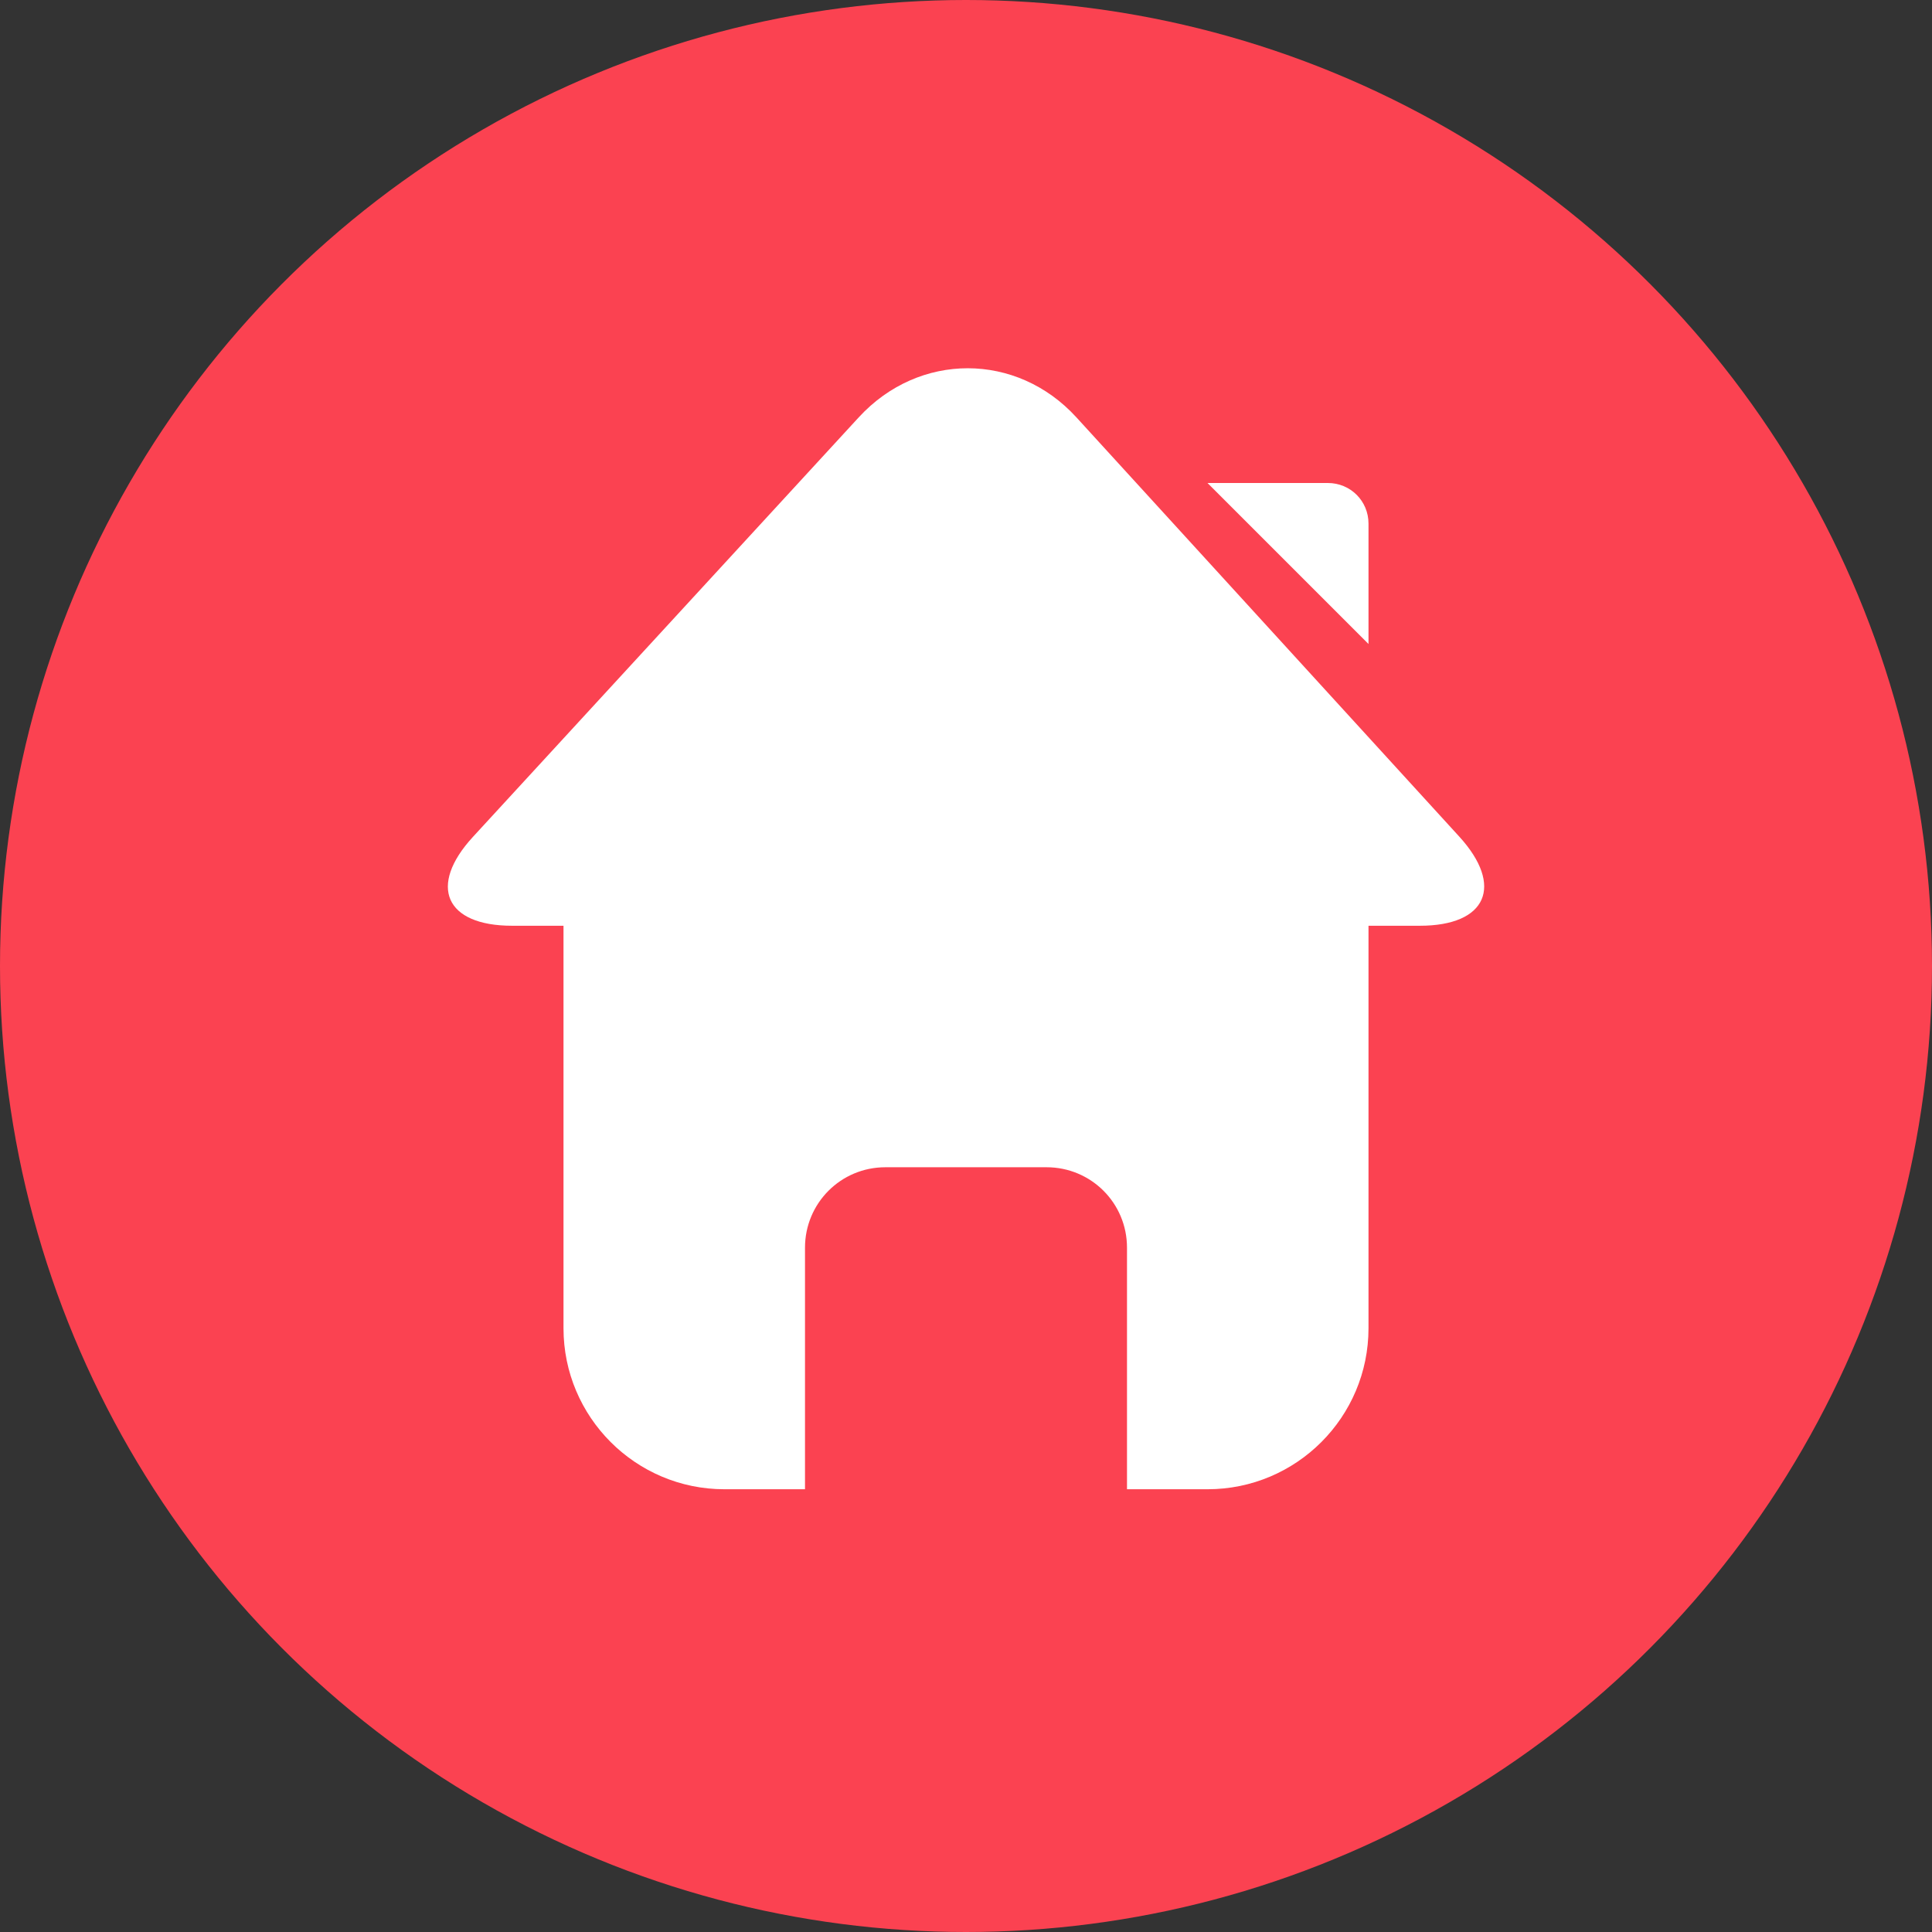 <?xml version="1.0" encoding="UTF-8"?>
<svg width="48px" height="48px" viewBox="0 0 48 48" version="1.1" xmlns="http://www.w3.org/2000/svg" xmlns:xlink="http://www.w3.org/1999/xlink">
    <rect x="0" y="0" width="48" height="48" fill="#333333" stroke="none"/>
    <!-- Generator: Sketch 44.1 (41455) - http://www.bohemiancoding.com/sketch -->
    <title>home</title>
    <desc>Created with Sketch.</desc>
    <defs></defs>
    <g id="B_首页" stroke="none" stroke-width="1" fill="none" fill-rule="evenodd">
        <g id="B_1.1首页-切图" transform="translate(-51, -1244)">
            <g id="home" transform="translate(51, 1244)">
                <circle id="Oval" fill="#FB4251" cx="24" cy="24" r="24"></circle>
                <path d="M21.336,10.368 C22.834,8.739 25.262,8.747 26.742,10.368 L36.254,20.784 C37.372,22.008 36.939,23 35.276,23 L12.722,23 C11.064,23 10.627,22.013 11.75,20.792 L21.336,10.368 Z" id="Triangle" fill="#FFFFFF"></path>
                <path d="M14,22 L34,22 L34,33 C34,35.209 32.208,37 30.001,37 L17.999,37 C15.791,37 14,35.206 14,33 L14,22 Z M20,30.998 L20,37 L28,37 L28,30.998 C28,29.887 27.105,29 26.002,29 L21.998,29 C20.887,29 20,29.895 20,30.998 Z" id="Combined-Shape" fill="#FFFFFF"></path>
                <path d="M30,12 L32.991,12 C33.548,12 34,12.443 34,13.009 L34,16 L30,12 Z" id="Rectangle-8" fill="#FFFFFF"></path>
            </g>
        </g>
    </g>
</svg>
